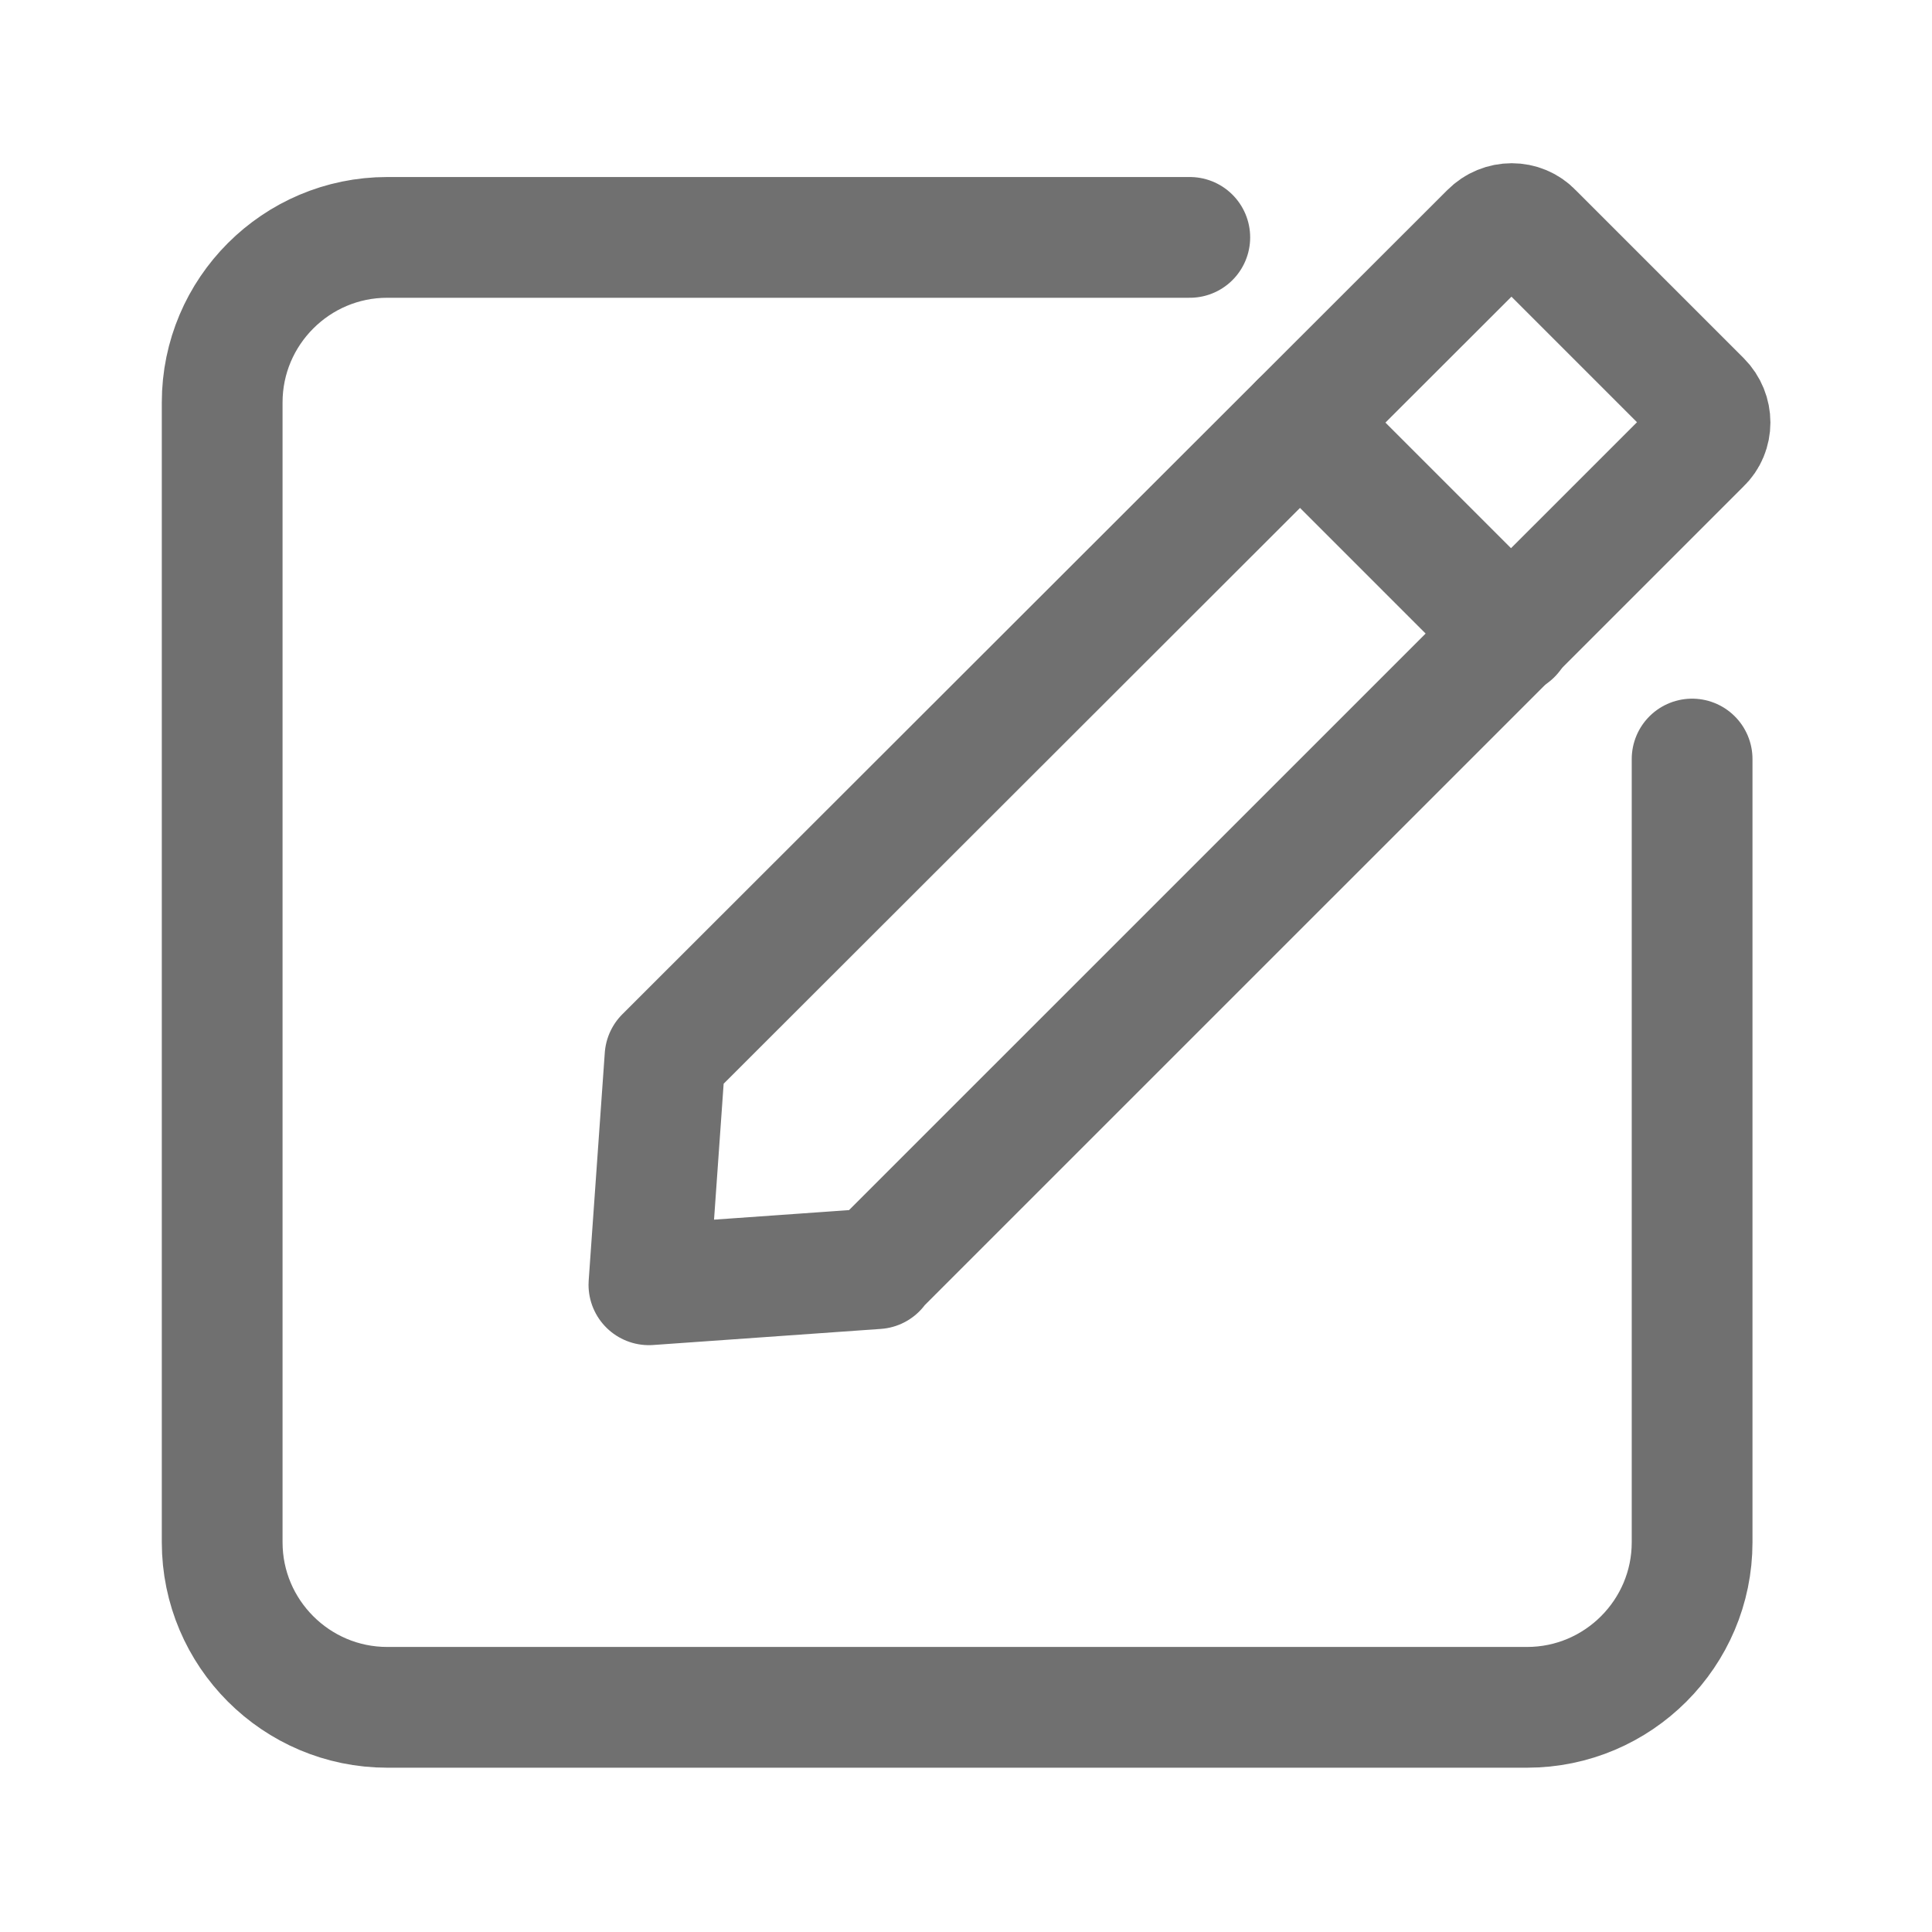 <svg width="24" height="24" viewBox="0 0 24 24" fill="none" xmlns="http://www.w3.org/2000/svg">
<path d="M10.89 15.76L8.061 15.96L8.261 13.13L18.511 2.89C18.66 2.74 18.901 2.74 19.041 2.89L21.131 4.98C21.28 5.13 21.28 5.37 21.131 5.51L10.88 15.76H10.89Z" stroke="#707070" stroke-width="1.5" stroke-linecap="round" stroke-linejoin="round"/>
<path d="M16.15 5.25L18.78 7.88" stroke="#707070" stroke-width="1.5" stroke-linecap="round" stroke-linejoin="round"/>
<path d="M21.02 9.429V19.159C21.02 20.289 20.1 21.209 18.97 21.209H4.81C3.68 21.209 2.76 20.289 2.76 19.159V4.999C2.76 3.869 3.68 2.949 4.81 2.949H14.78" stroke="#707070" stroke-width="1.5" stroke-linecap="round" stroke-linejoin="round"/>
</svg>
